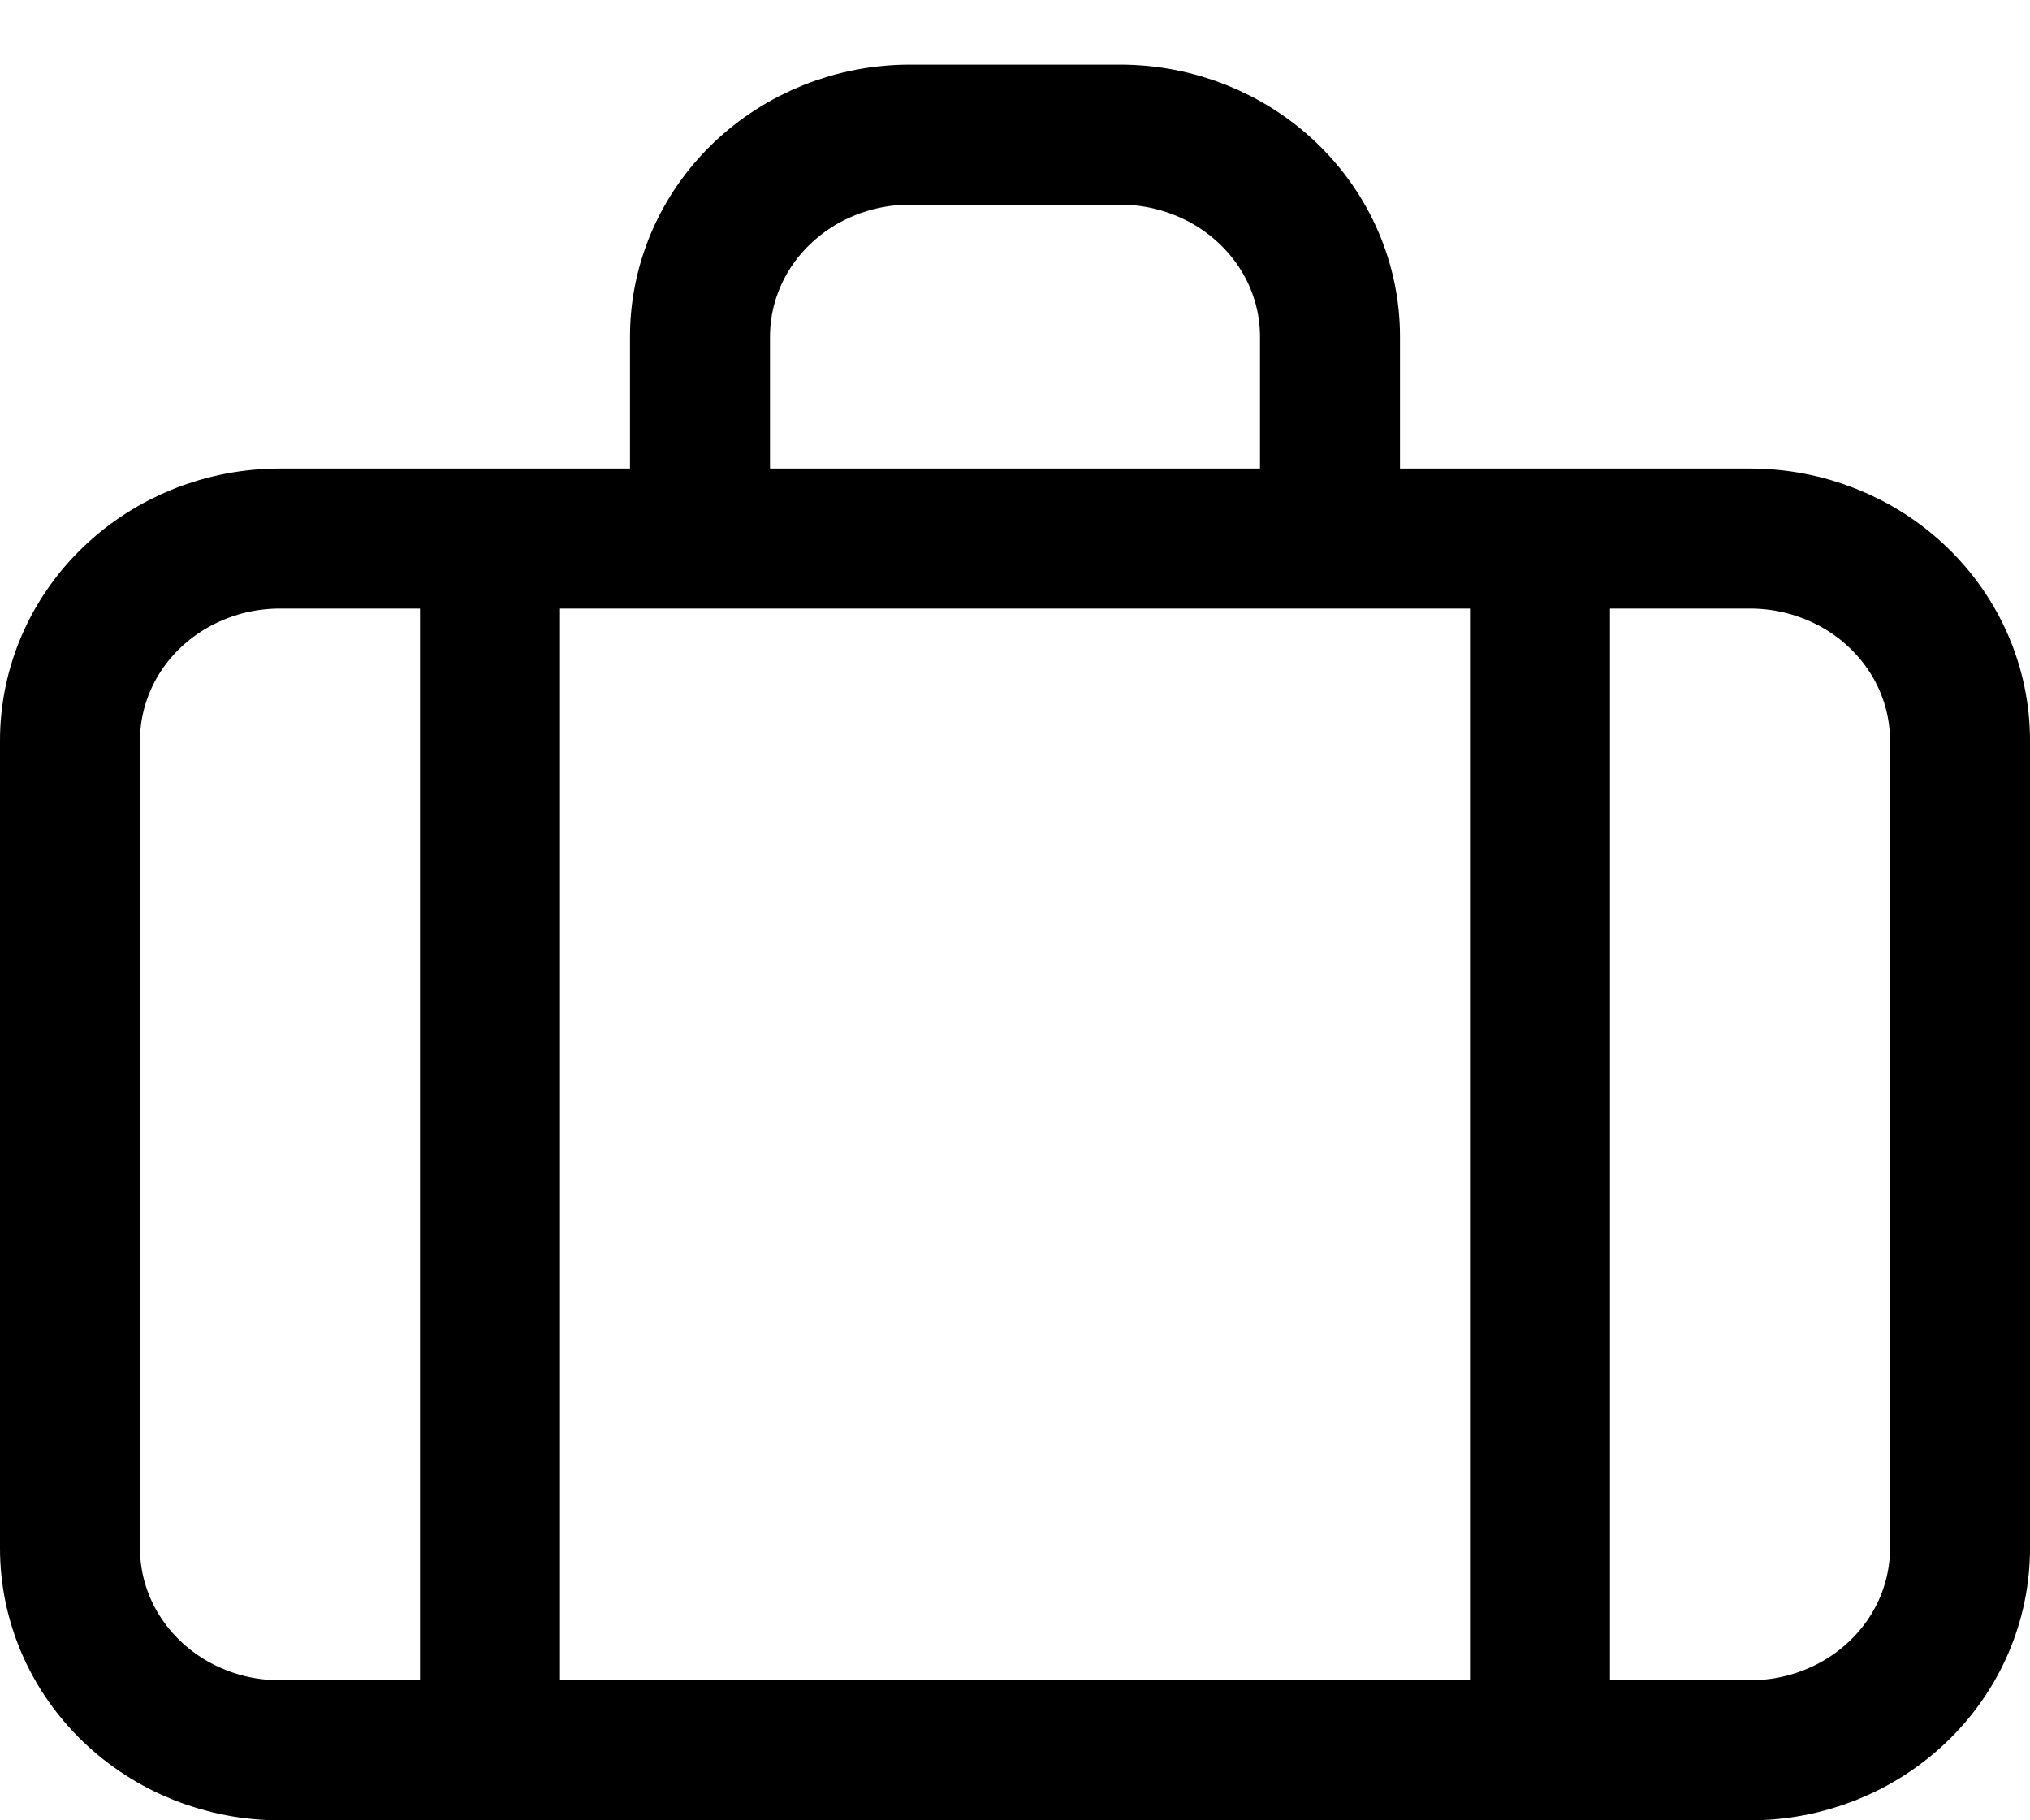 <svg width="29" height="26" viewBox="0 0 29 26" fill="none" xmlns="http://www.w3.org/2000/svg">
<path d="M19 7.692V4.808C19 4.043 18.684 3.309 18.121 2.768C17.559 2.227 16.796 1.923 16 1.923H13C12.204 1.923 11.441 2.227 10.879 2.768C10.316 3.309 10 4.043 10 4.808V7.692M19 7.692H10M19 7.692H25C25.796 7.692 26.559 7.996 27.121 8.537C27.684 9.078 28 9.812 28 10.577V22.115C28 22.881 27.684 23.614 27.121 24.155C26.559 24.696 25.796 25 25 25H7M10 7.692H7M7 25H4C3.204 25 2.441 24.696 1.879 24.155C1.316 23.614 1 22.881 1 22.115V10.577C1 9.812 1.316 9.078 1.879 8.537C2.441 7.996 3.204 7.692 4 7.692H7M7 25V7.692M22 7.692V25" stroke="currentColor" stroke-width="2" stroke-linecap="round" stroke-linejoin="round"/>
</svg>
